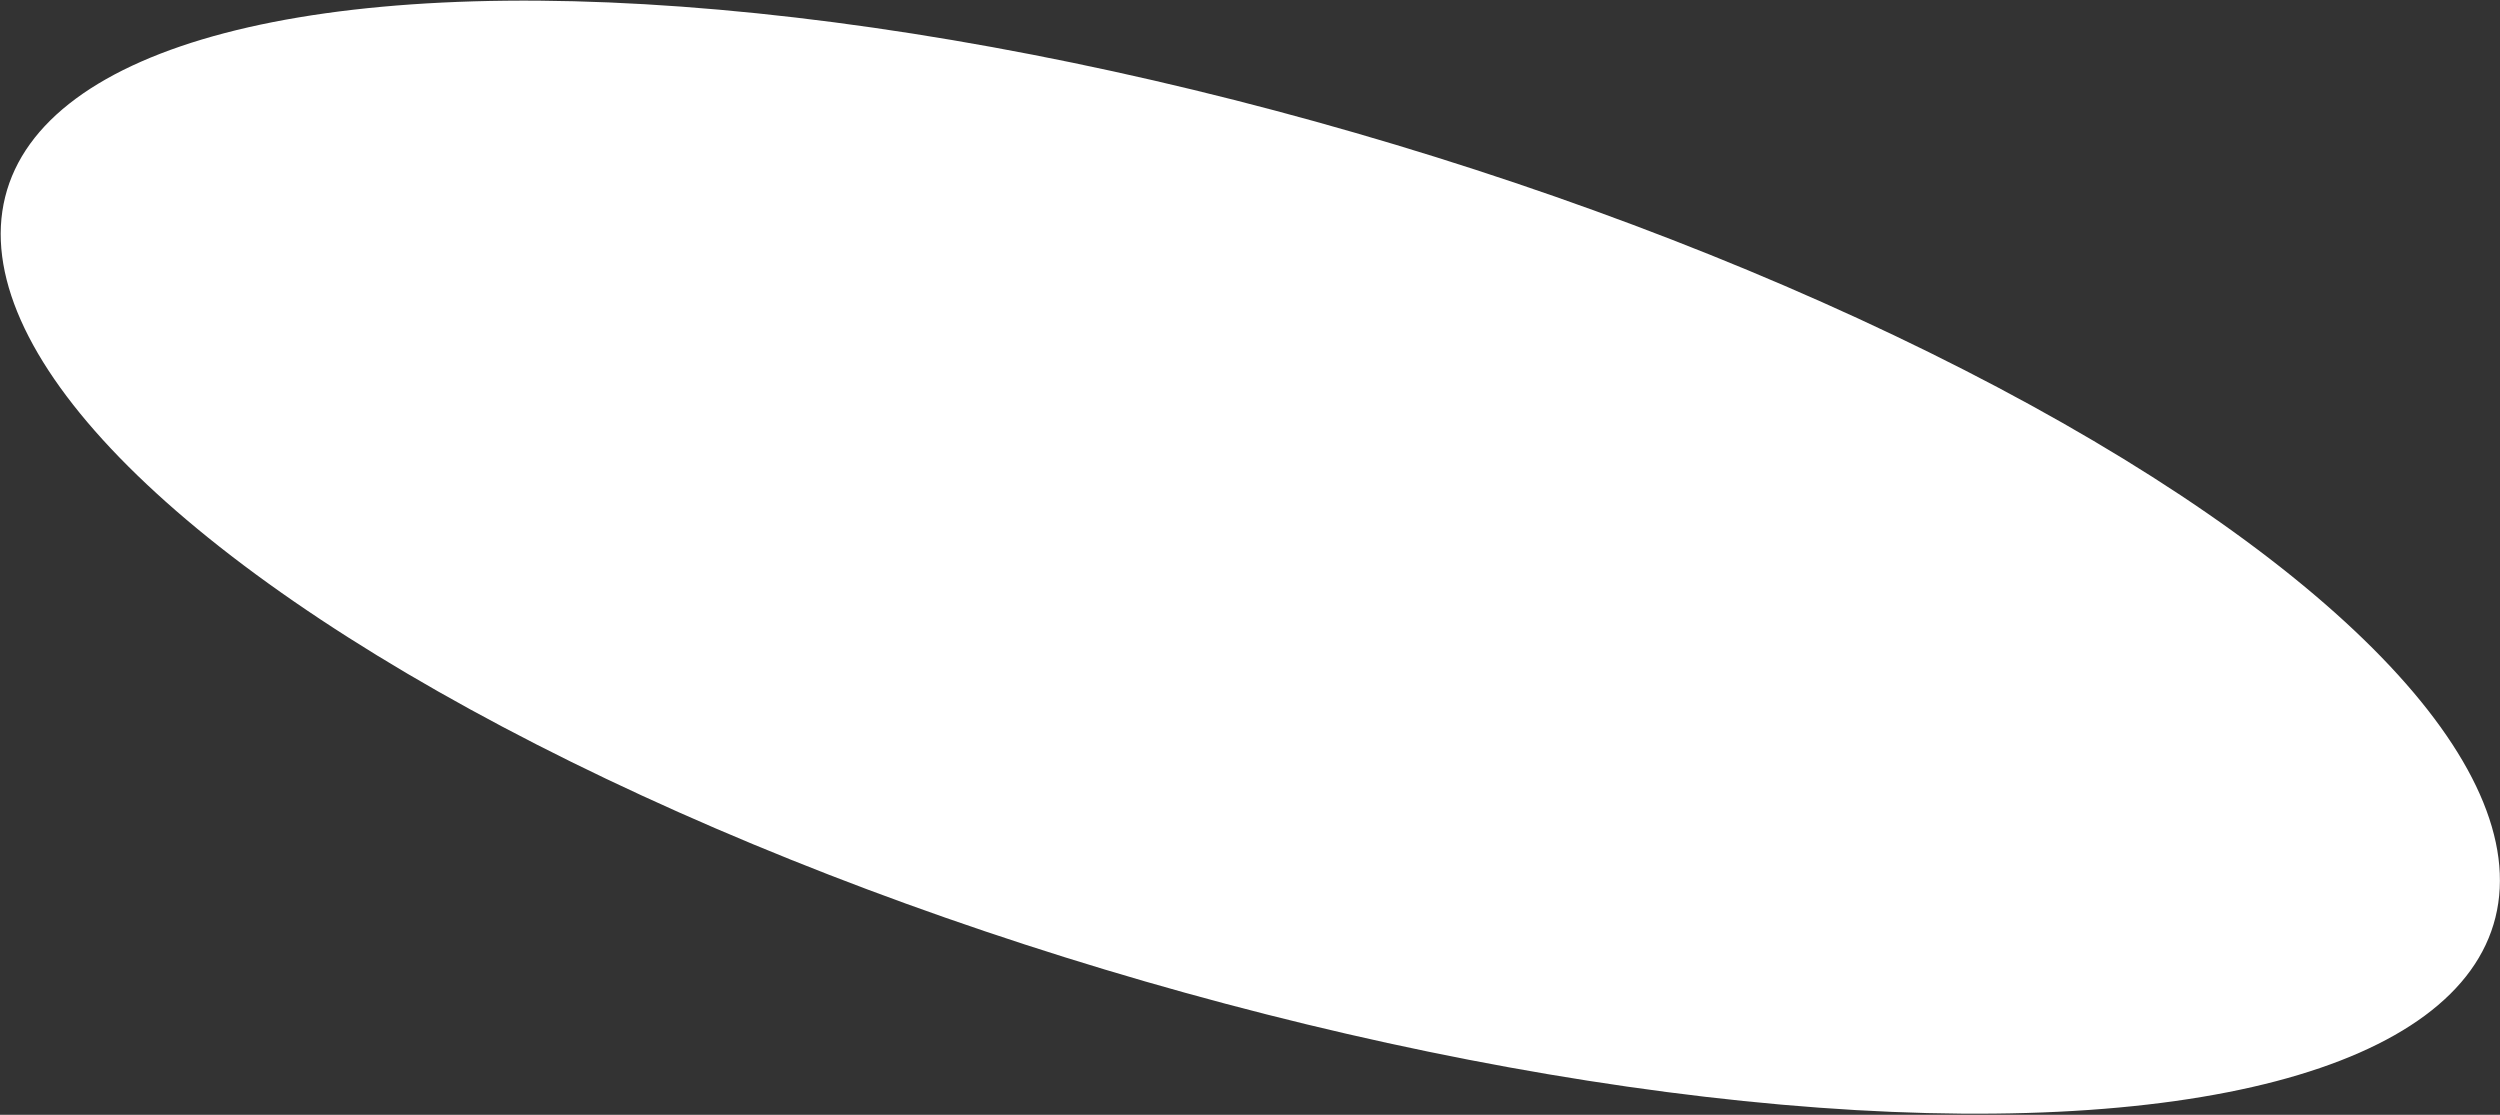 <svg width="1276" height="569" viewBox="0 0 1276 569" fill="none" xmlns="http://www.w3.org/2000/svg">
<rect x="0" y="0" width="1276" height="569" fill="#333333" stroke="none"/>
<ellipse cx="661.316" cy="222.998" rx="661.316" ry="222.998" transform="matrix(0.961 0.278 -0.241 0.971 56.375 -116)" fill="white"/>
</svg>
